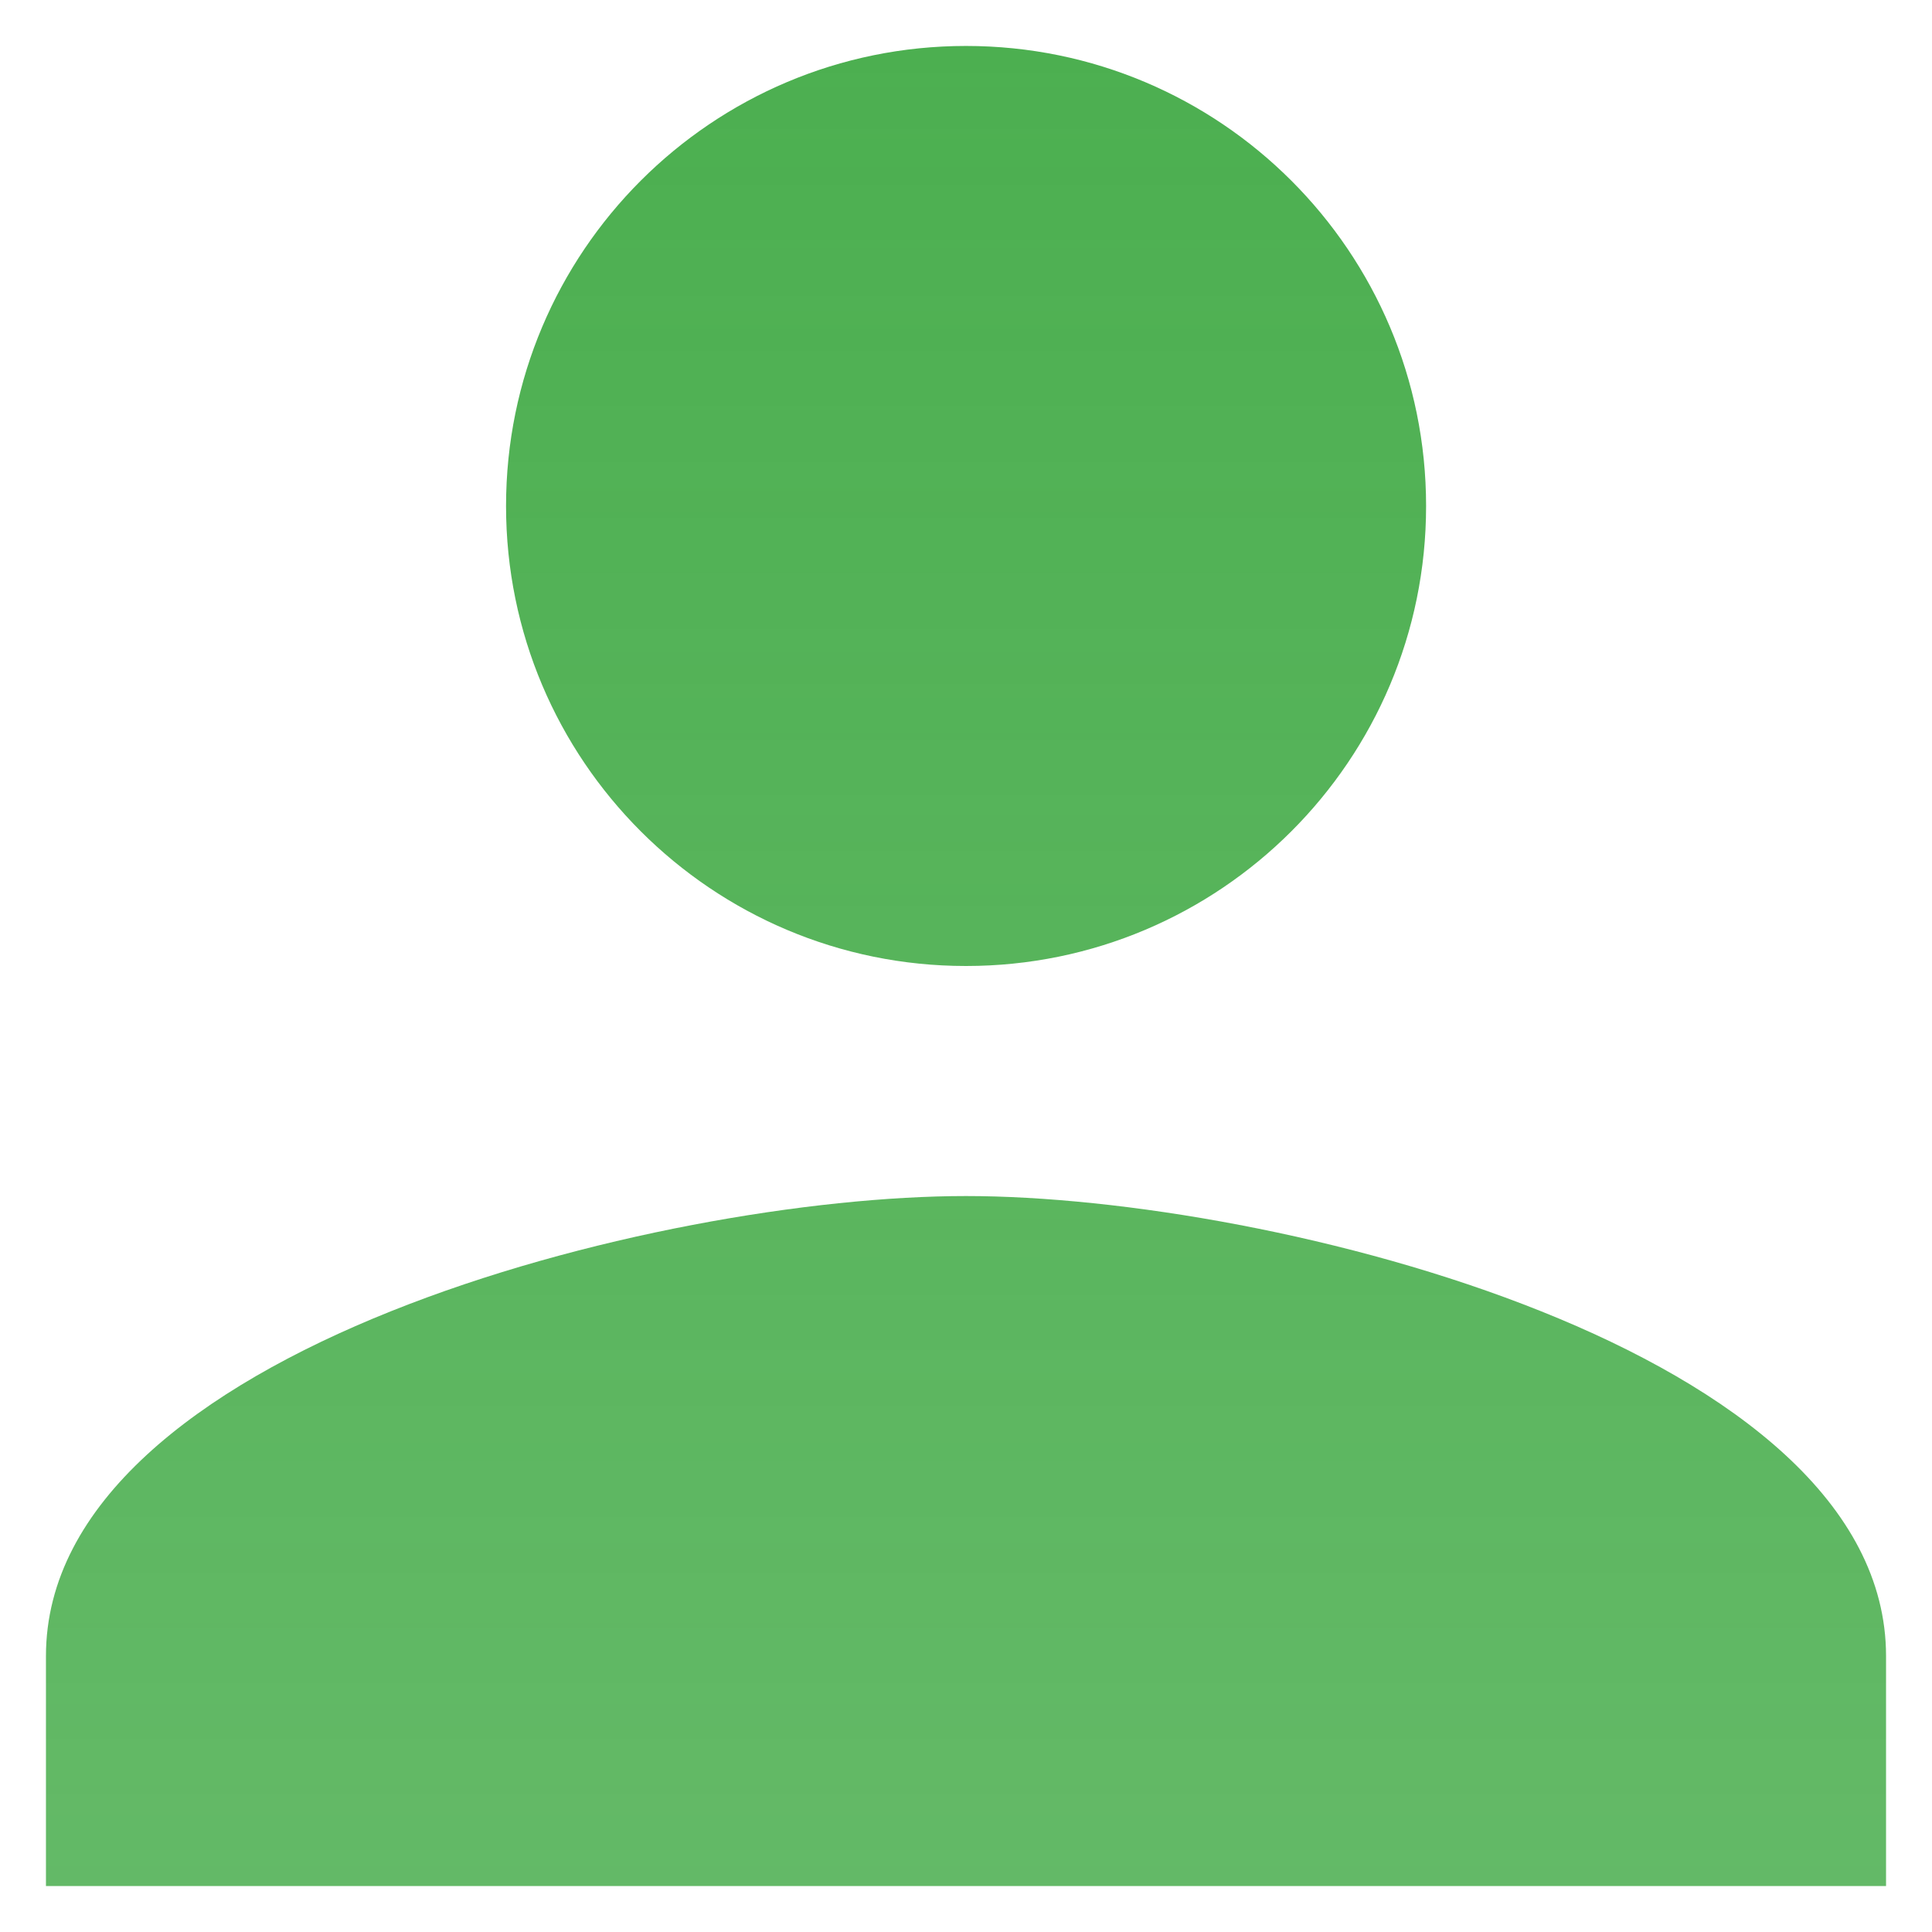 <svg width="14" height="14" viewBox="0 0 14 14" fill="none" xmlns="http://www.w3.org/2000/svg">
<path d="M7 7C8.842 7 10.334 5.508 10.334 3.667C10.334 1.825 8.842 0.333 7 0.333C5.159 0.333 3.667 1.825 3.667 3.667C3.667 5.508 5.159 7 7 7ZM7 8.667C4.775 8.667 0.333 9.783 0.333 12V13.667H13.667V12C13.667 9.783 9.225 8.667 7 8.667Z" fill="url(#paint0_linear_1136_1143)"/>
<defs>
<linearGradient id="paint0_linear_1136_1143" x1="7" y1="0.333" x2="7" y2="13.667" gradientUnits="userSpaceOnUse">
<stop stop-color="#4CAF50"/>
<stop offset="1" stop-color="#4CAF50" stop-opacity="0.87"/>
</linearGradient>
</defs>
</svg>
